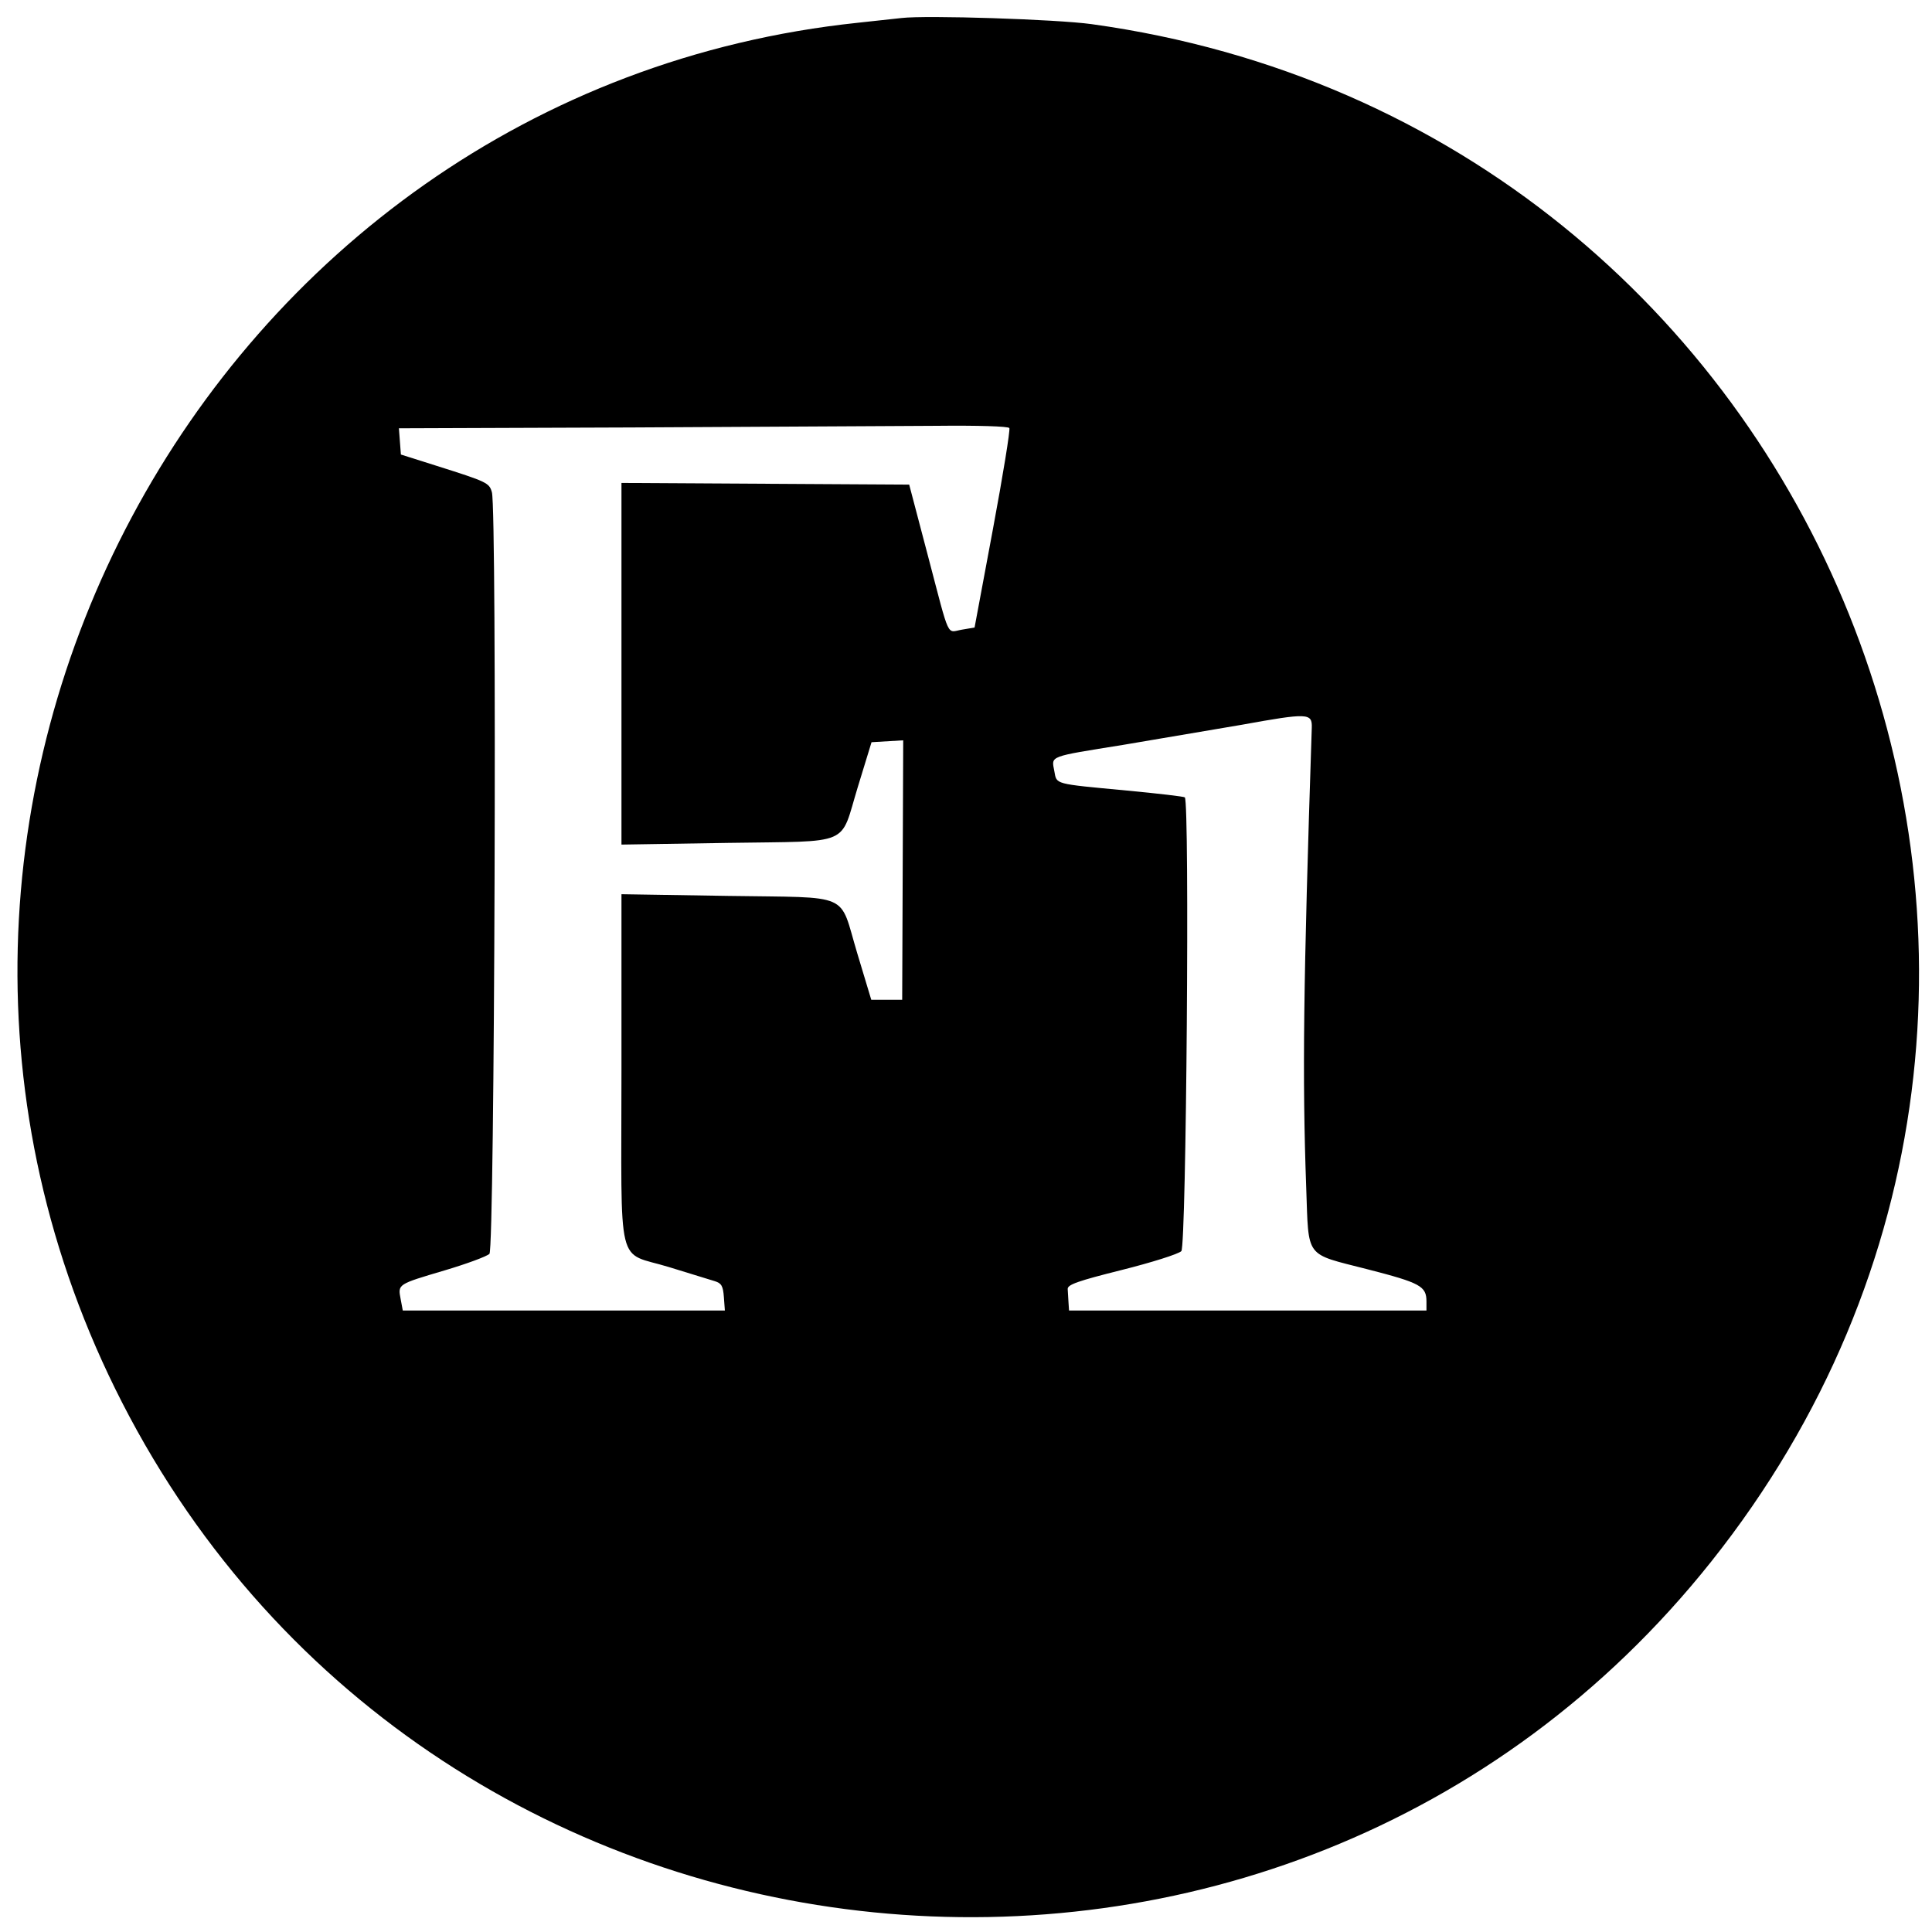 <svg id='F1' width='100' height='100' viewBox='0 0 400 400' xmlns='http://www.w3.org/2000/svg' xmlns:v='https://vecta.io/nano'>
    <path d='M186.667 3.729l-9 .976C42.351 18.926-37.288 168.254 25.297 290.411c64.763 126.409 240.57 144.003 328.976 32.922C449.499 203.682 377.904 26.005 226 4.997c-7.262-1.004-34.202-1.873-39.333-1.268m22.308 84.896c.212.344-1.321 9.777-3.407 20.961l-3.793 20.335-2.599.439c-3.256.55-2.412 2.366-6.99-15.027l-3.948-15-59.571-.347v74.877l22.062-.351c25.997-.414 23.063.851 26.875-11.585l2.838-9.26 6.558-.392-.211 53.725h-6.4l-2.913-9.667c-3.851-12.779-.809-11.432-26.747-11.845l-22.062-.351v36.384c0 42.339-1.186 37.426 9.848 40.818l9.485 2.917c1.377.425 1.702.997 1.872 3.296l.205 2.781H83.394l-.447-2.383c-.581-3.093-.68-3.028 9.053-5.912 4.583-1.358 8.783-2.908 9.333-3.444 1.086-1.058 1.579-153.87.509-157.676-.551-1.959-.968-2.158-11.509-5.492L83 94.106l-.41-5.431 48.205-.175 62.999-.338c8.684-.095 14.954.096 15.181.463m62.615 62.042c-1.754 53.311-1.983 72.266-1.151 95.243.535 14.778-.4 13.524 12.561 16.848 11.092 2.846 12.333 3.52 12.333 6.703v1.872h-74l-.111-1.666-.166-2.792c-.045-.909 2.101-1.665 11.195-3.942 6.188-1.549 11.738-3.304 12.334-3.9 1.034-1.036 1.741-92.929.722-93.948-.169-.169-5.557-.802-11.974-1.406-15.313-1.443-14.522-1.23-15.05-4.049-.598-3.187-1.34-2.904 14.215-5.406L257 150.072c13.835-2.5 14.691-2.465 14.59.595' fill-rule='evenodd'/>
</svg>
